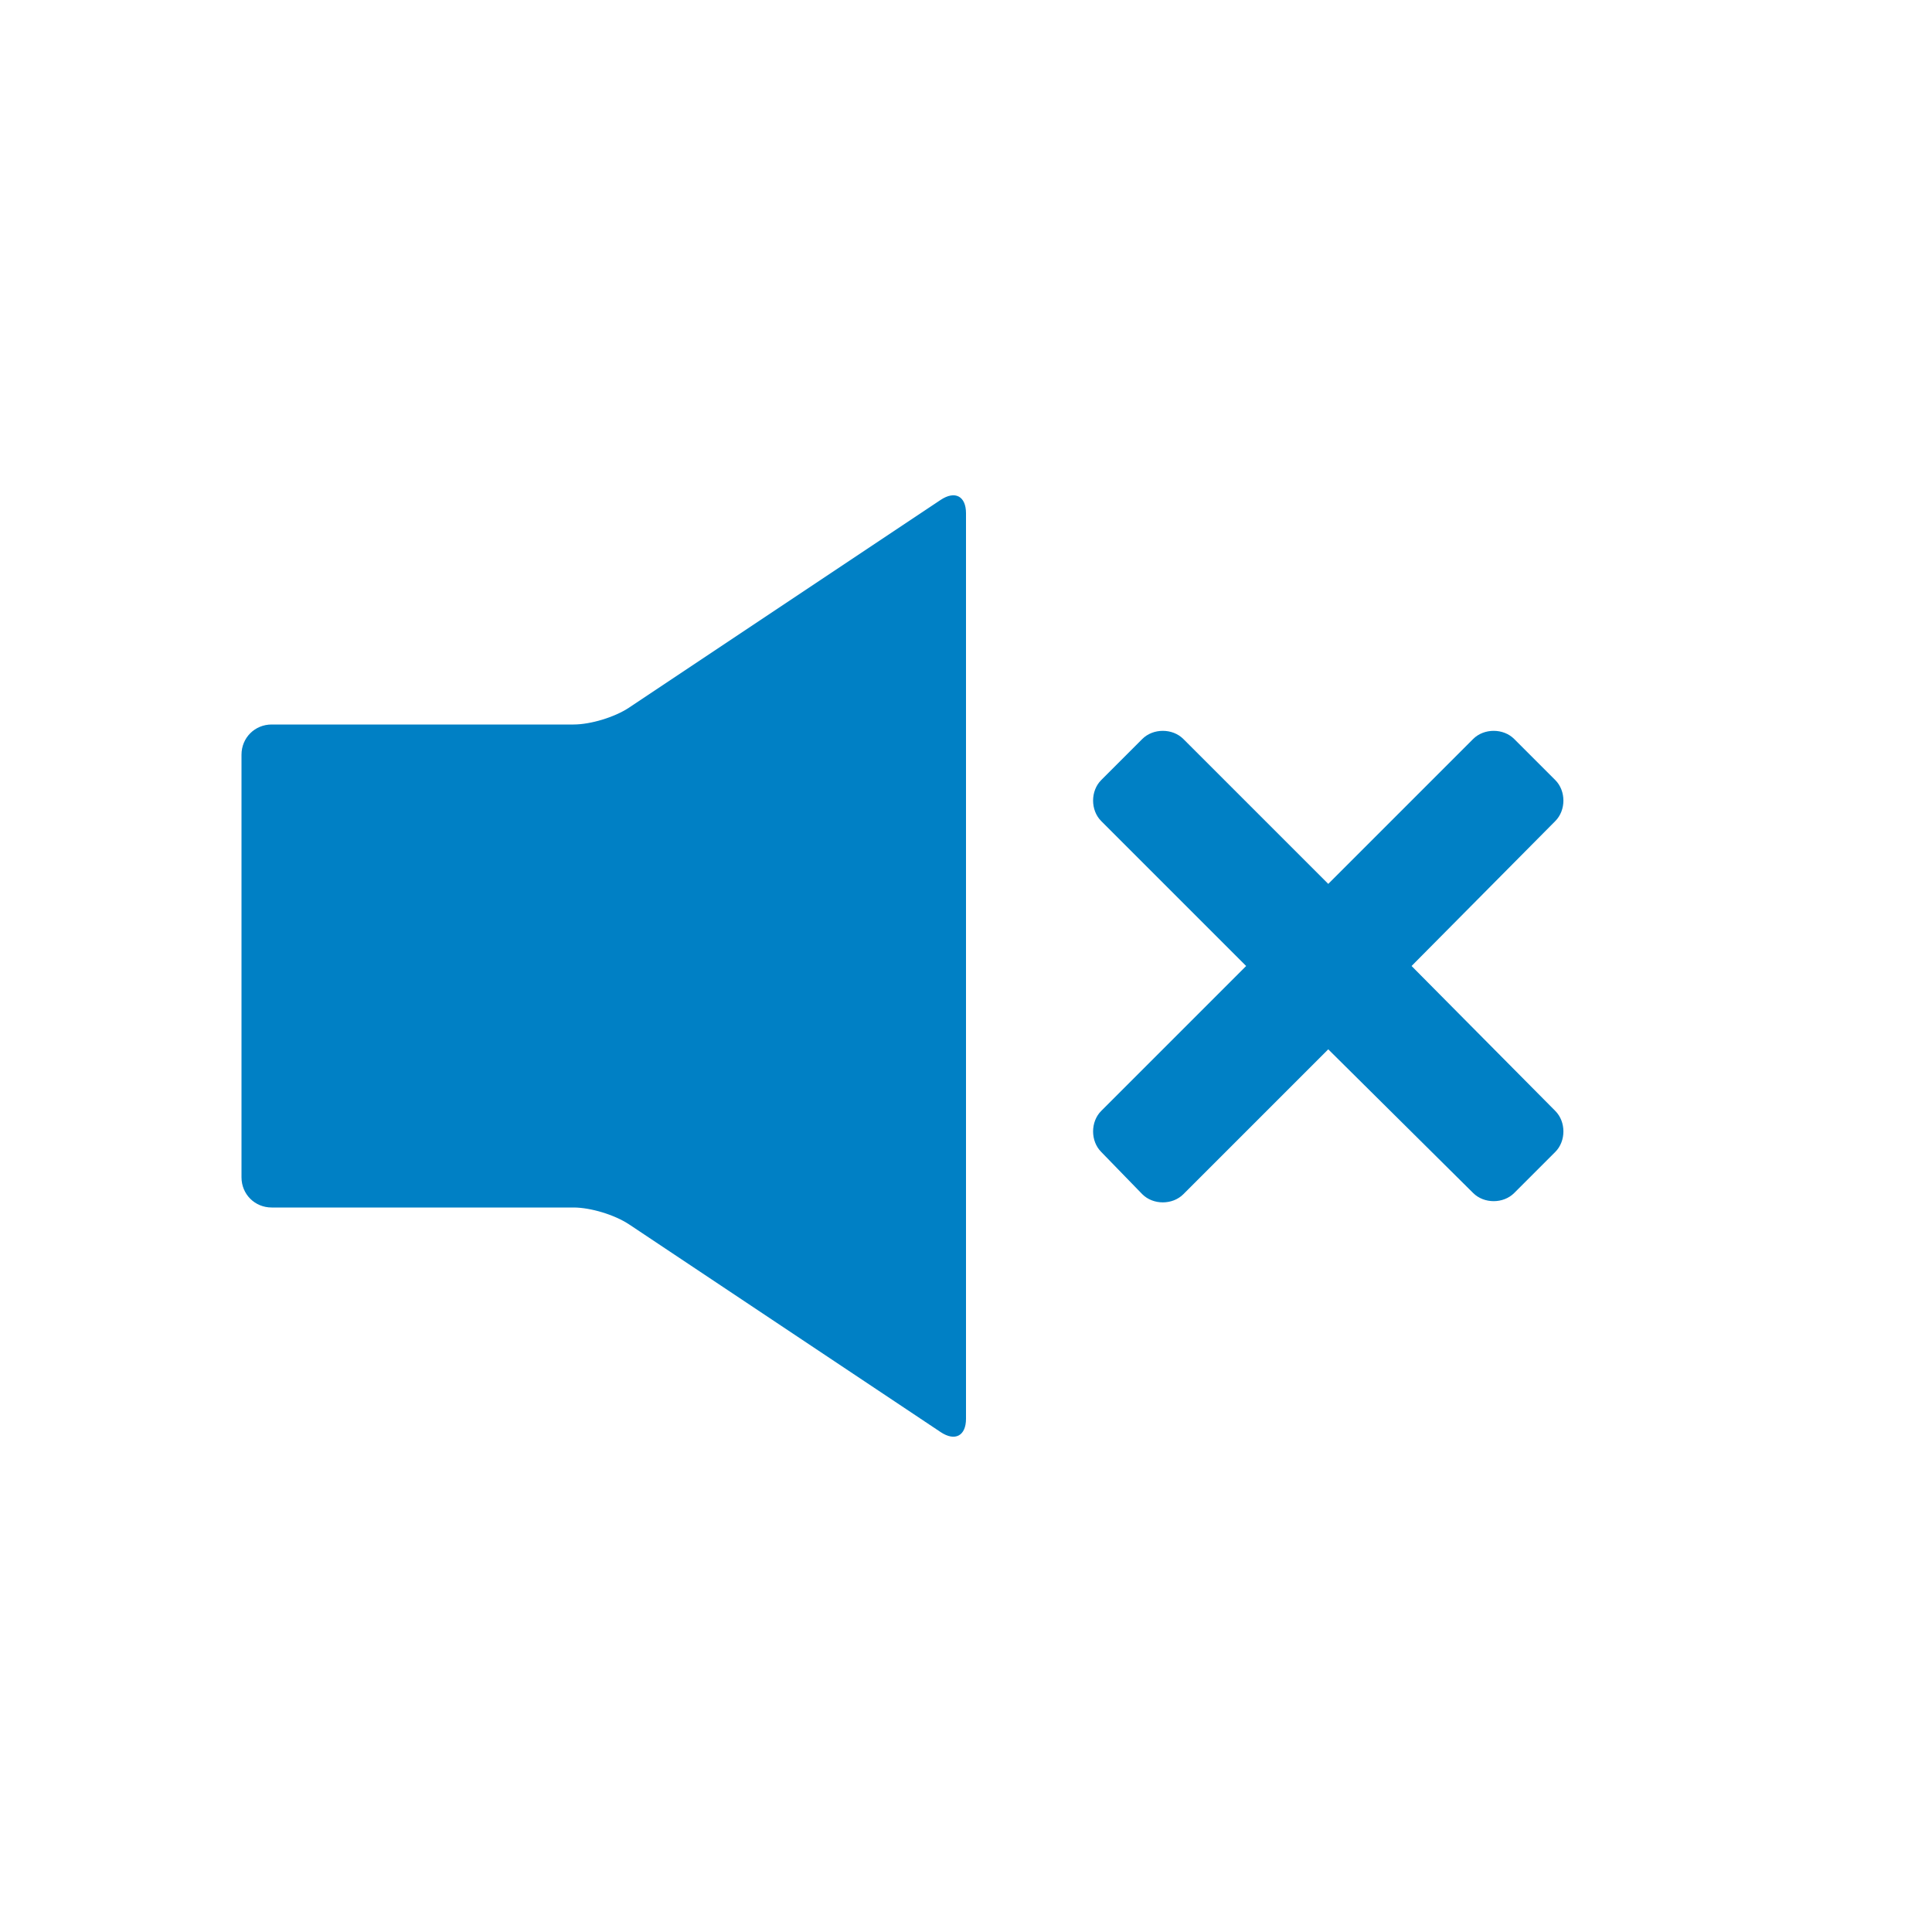 <svg xmlns="http://www.w3.org/2000/svg" viewBox="0 0 16 16" width="16" height="16">
<cis-name>volume-off</cis-name>
<cis-semantic>primary</cis-semantic>
<path id="volume-off_2_" fill="#0080C5" d="M12.88,9.2c0.09,0.09,0.09,0.25,0,0.34l-0.34,0.34c-0.09,0.09-0.25,0.09-0.34,0L11,8.69
	l-1.2,1.2c-0.09,0.09-0.25,0.09-0.34,0L9.12,9.54c-0.09-0.09-0.09-0.25,0-0.34l1.2-1.2l-1.2-1.2c-0.09-0.09-0.09-0.25,0-0.34
	l0.34-0.34c0.09-0.09,0.25-0.09,0.34,0l1.2,1.2l1.2-1.2c0.09-0.09,0.25-0.09,0.34,0l0.34,0.34c0.09,0.09,0.09,0.25,0,0.34L11.69,8
	L12.88,9.2z M7.79,4.14L5.21,5.86C5.09,5.94,4.89,6,4.75,6h-2.5C2.11,6,2,6.11,2,6.25v3.5C2,9.89,2.11,10,2.25,10h2.5
	c0.14,0,0.34,0.06,0.46,0.14l2.58,1.72C7.91,11.94,8,11.89,8,11.75v-7.5C8,4.11,7.91,4.06,7.79,4.14z"/>
</svg>
